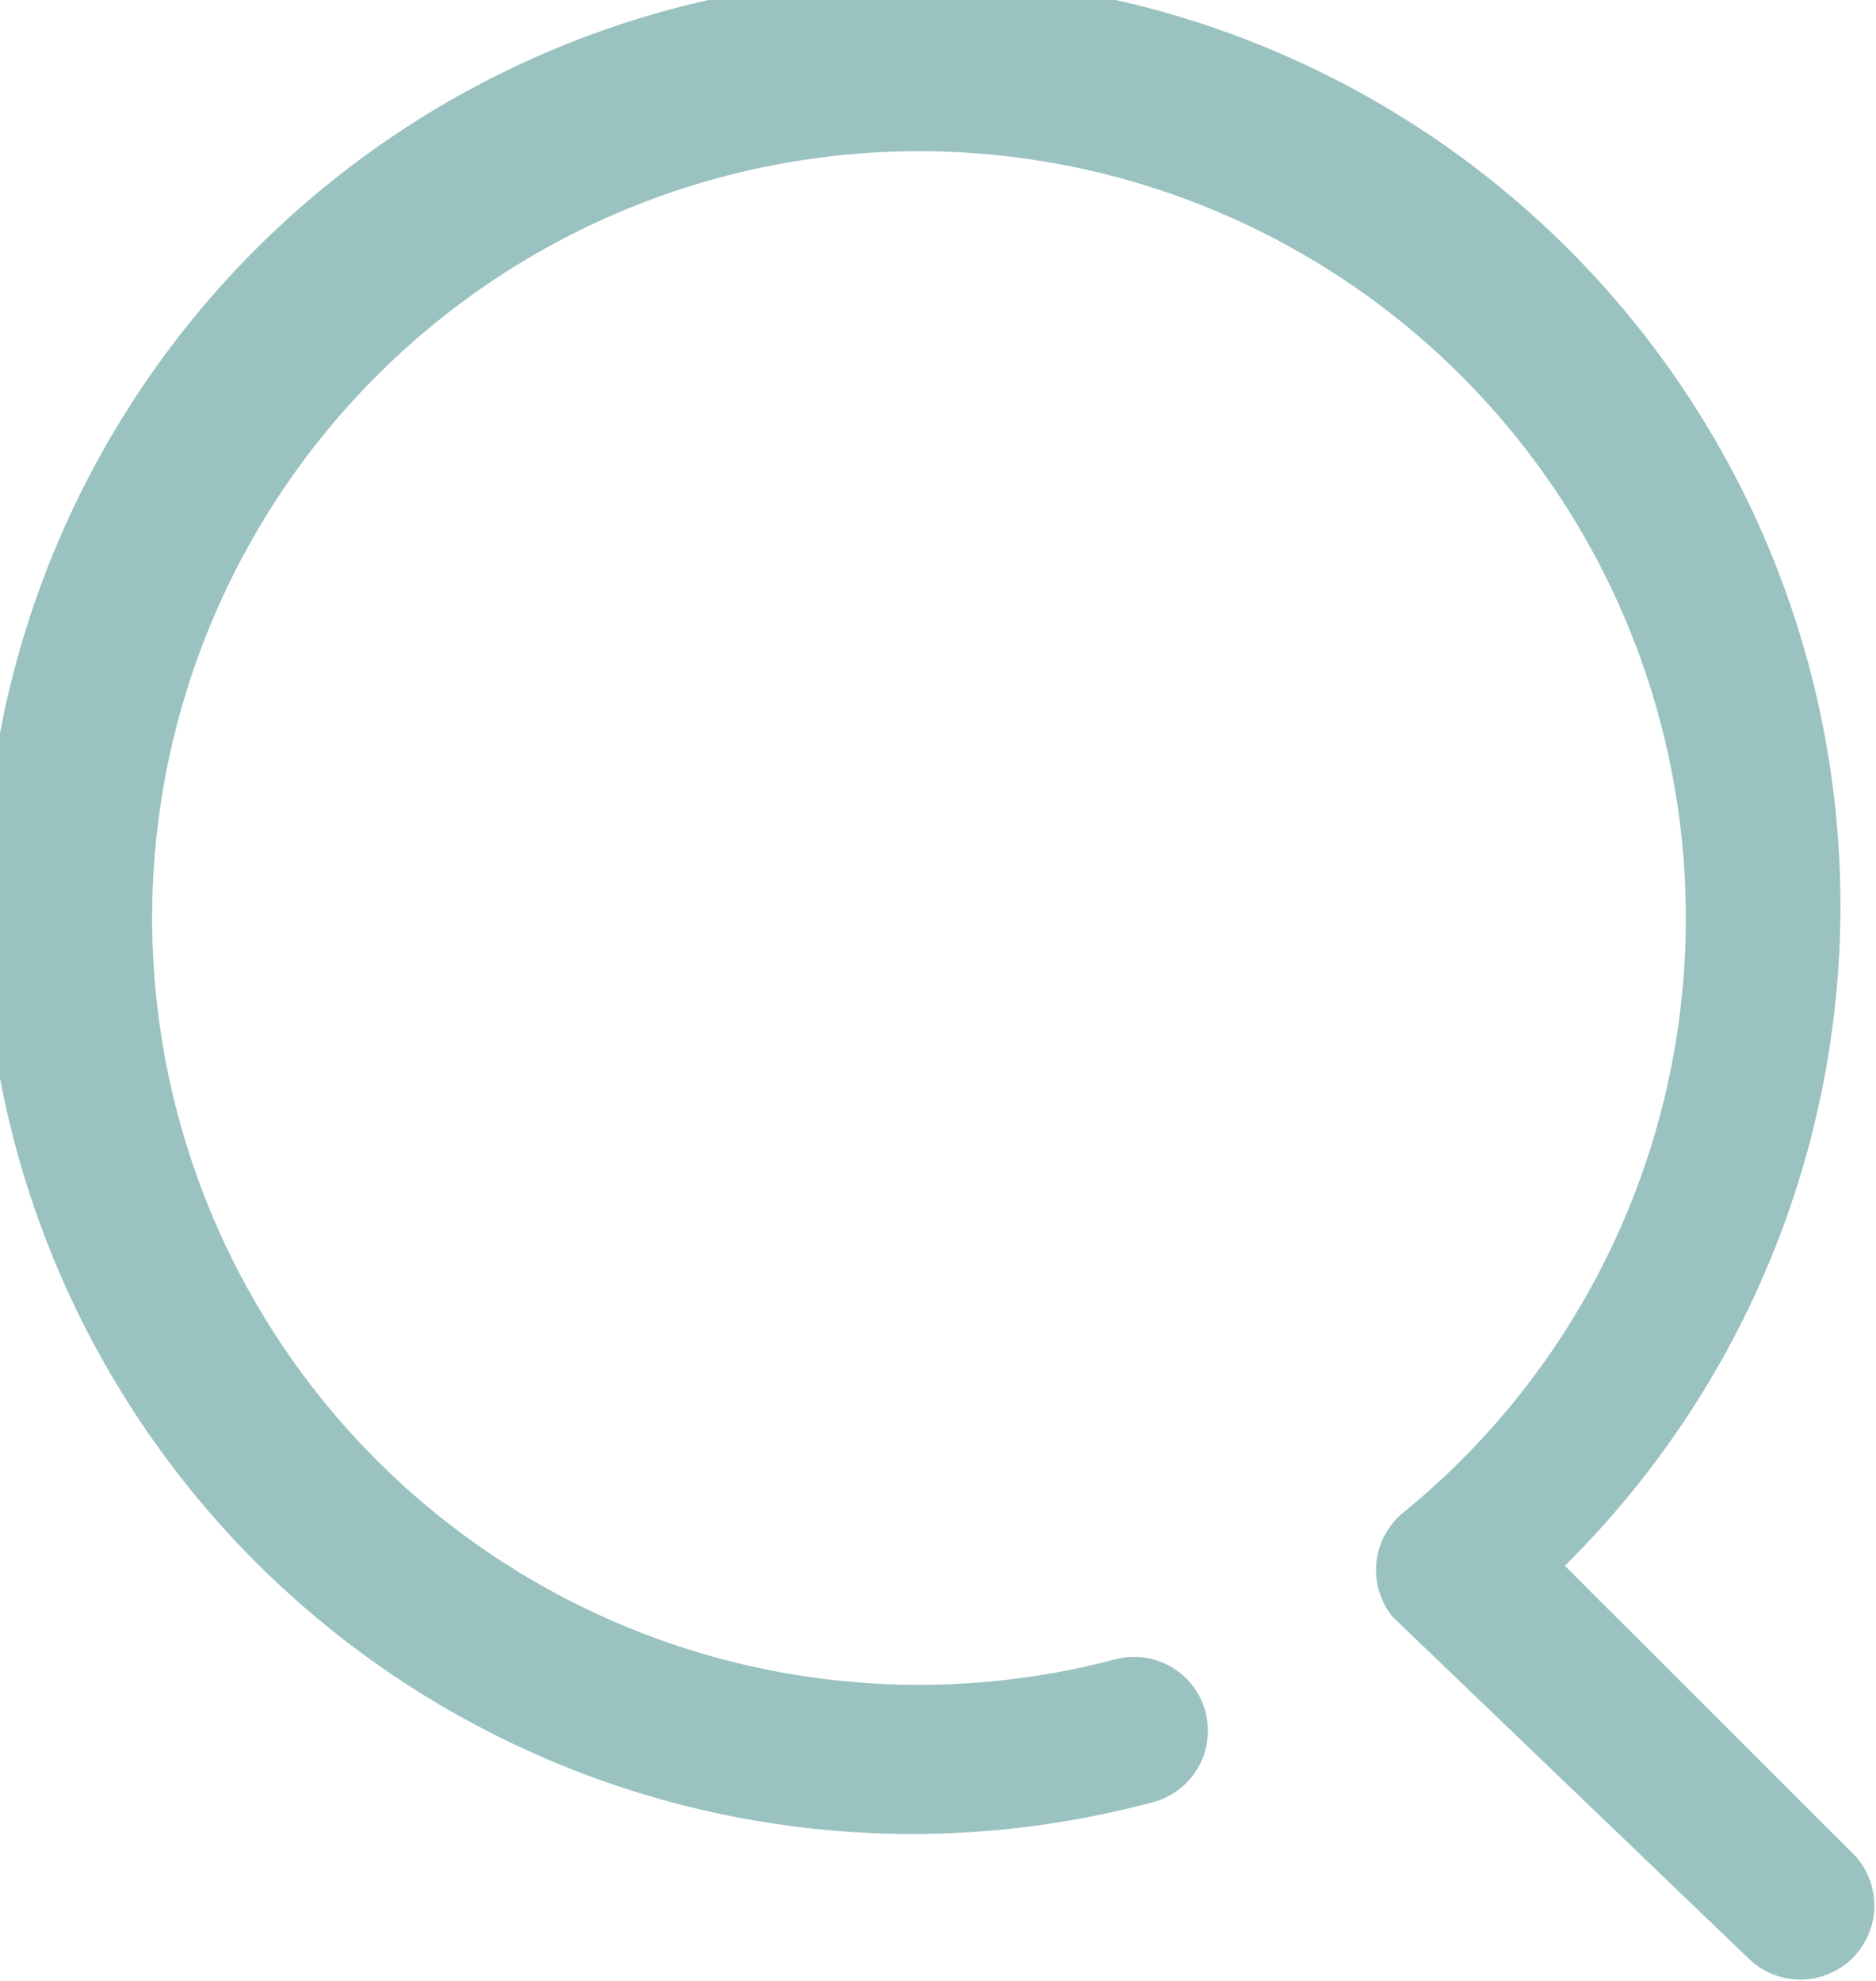 <svg xmlns="http://www.w3.org/2000/svg" width="26.514" height="28" viewBox="0 0 26.514 28">
  <path id="Path_41" data-name="Path 41" d="M24.726,27.693A1.046,1.046,0,0,0,26.21,26.22l0,0-4.094-4.09a13.12,13.12,0,1,0-5.82,3.341,1.044,1.044,0,1,0-.537-2.018,10.838,10.838,0,1,1,4.072-2.073,1.048,1.048,0,0,0-.148,1.472" fill="#99c2c1"/>
</svg>

